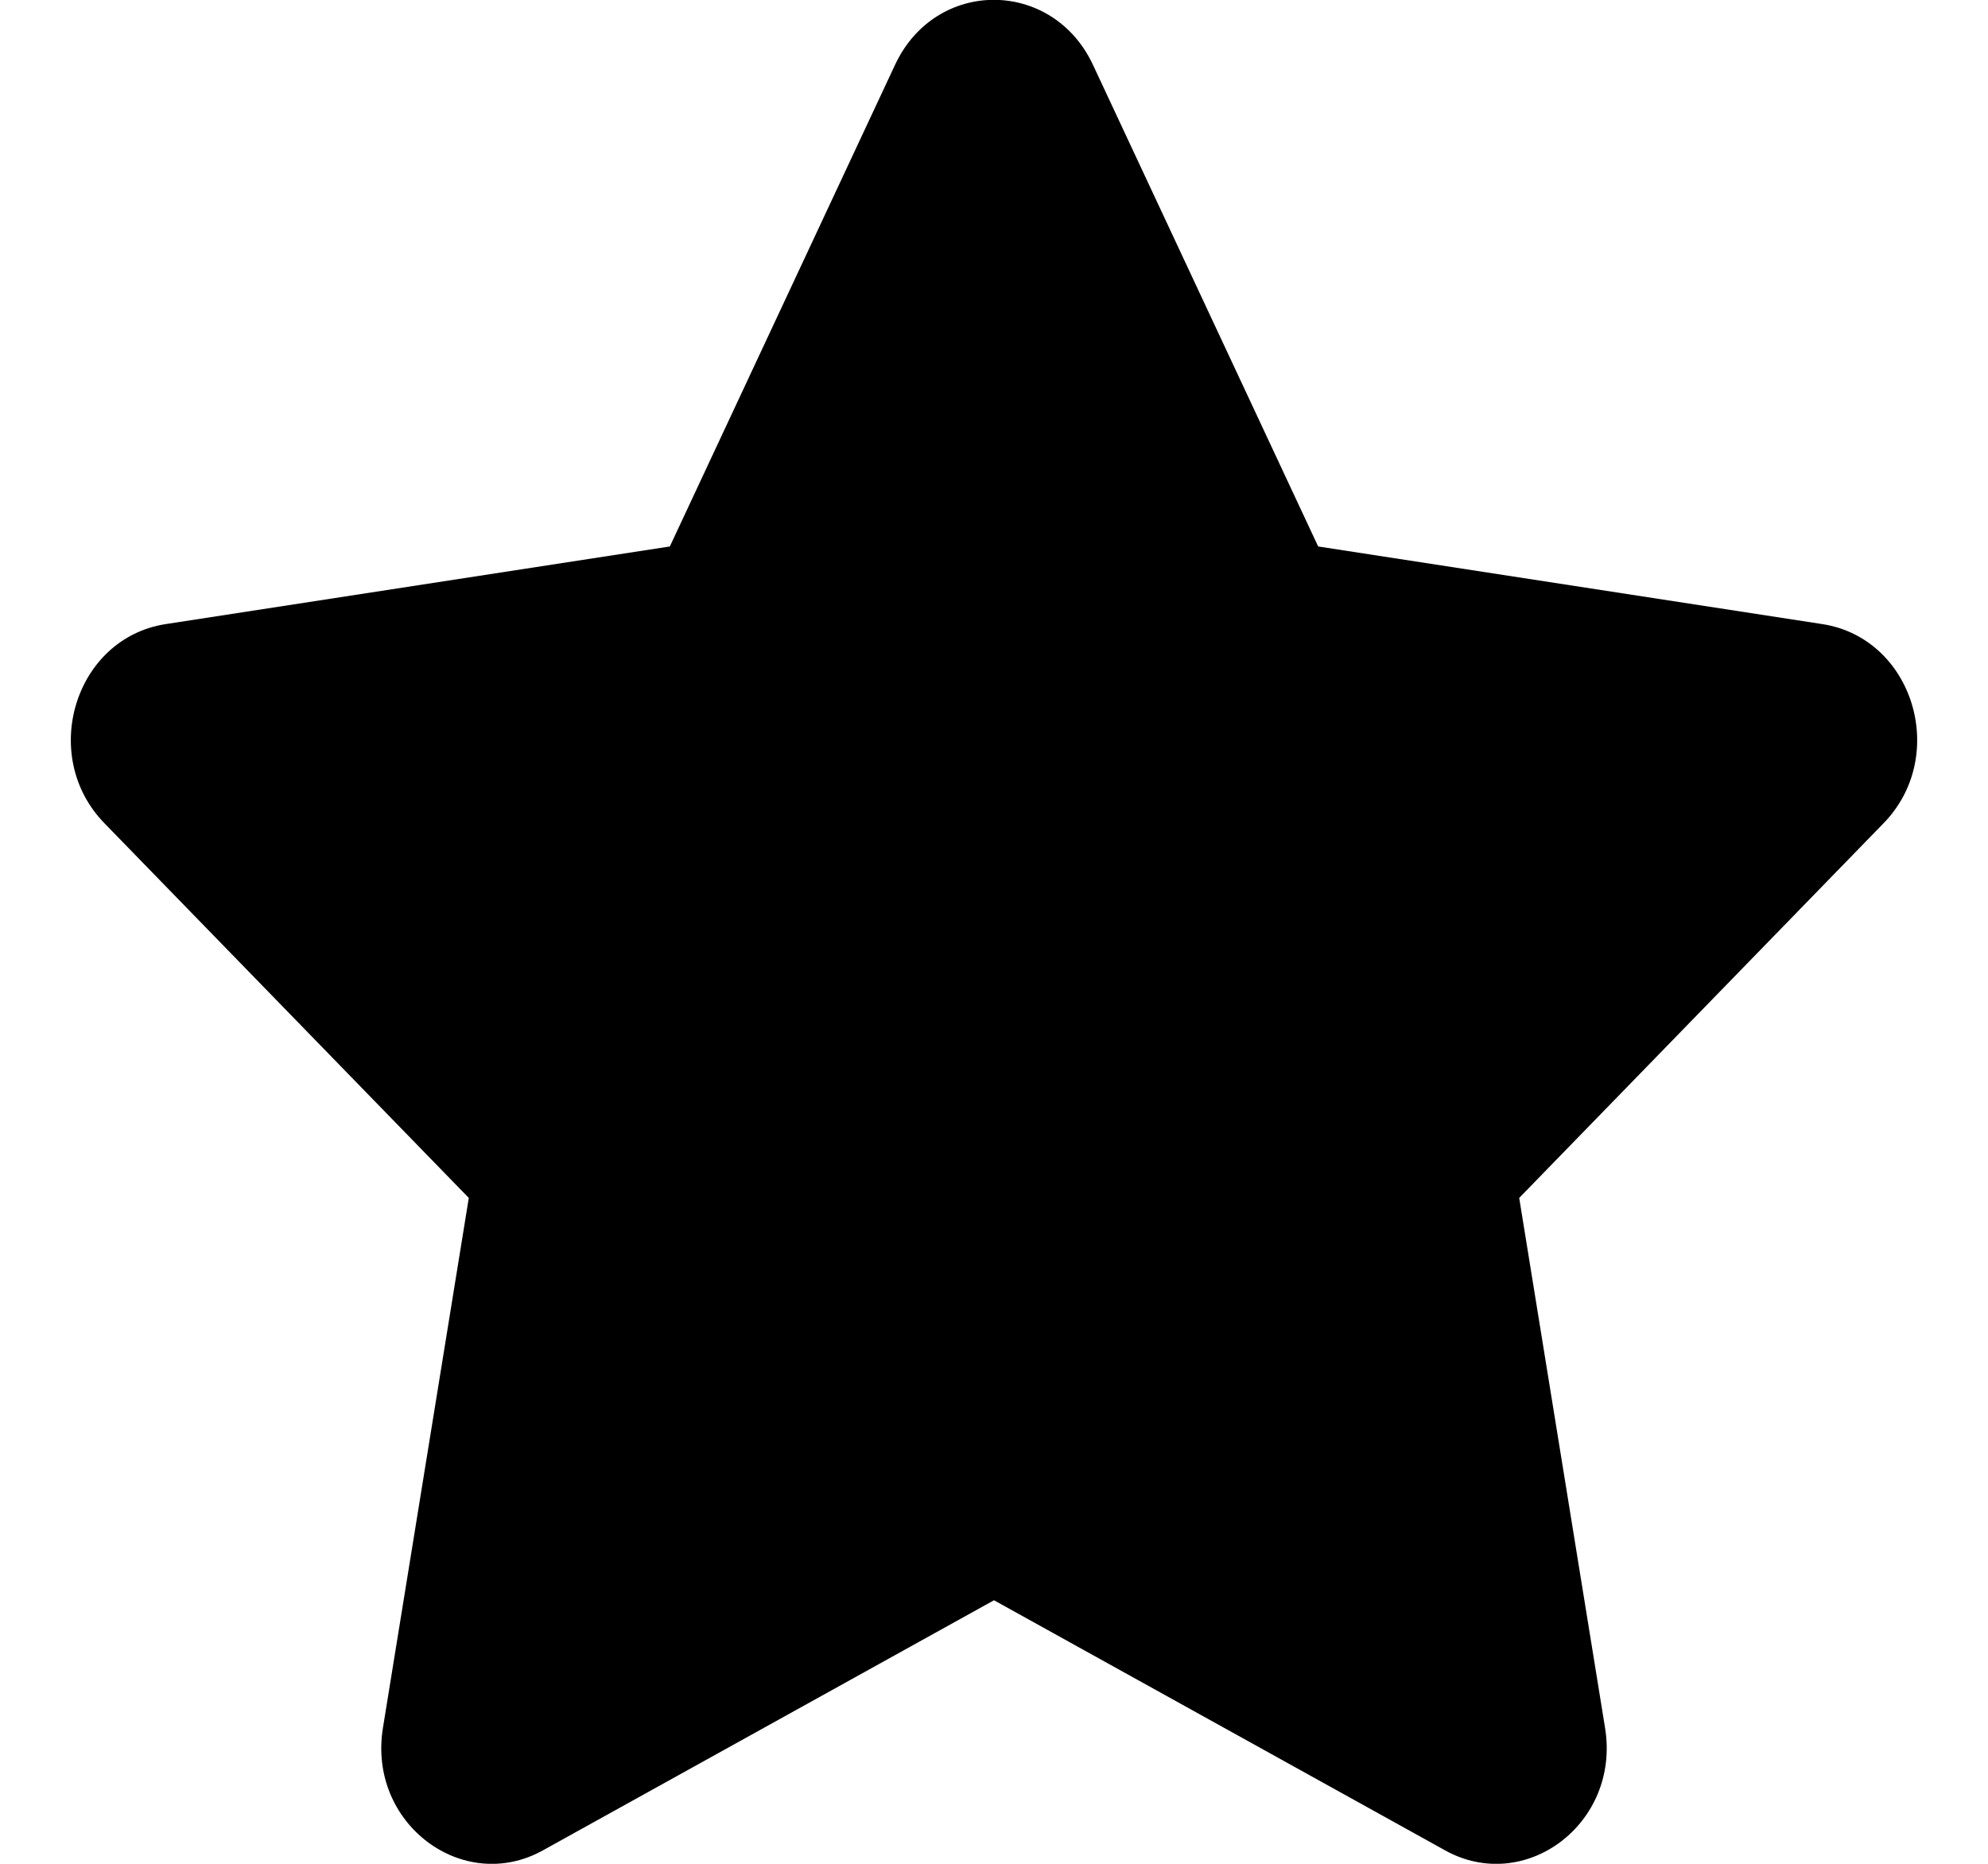 <?xml version="1.0" encoding="UTF-8"?>
<svg xmlns="http://www.w3.org/2000/svg" xmlns:xlink="http://www.w3.org/1999/xlink" width="16pt" height="15pt" viewBox="0 0 16 15" version="1.1">
<g id="surface1">
<path style=" stroke:none;fill-rule:nonzero;fill:rgb(0%,0%,0%);fill-opacity:1;" d="M 7.203 0.523 L 5.391 4.398 L 1.332 5.023 C 0.602 5.137 0.312 6.082 0.84 6.625 L 3.773 9.641 L 3.082 13.906 C 2.957 14.676 3.727 15.25 4.371 14.891 L 8 12.879 L 11.629 14.891 C 12.273 15.25 13.043 14.676 12.918 13.906 L 12.227 9.641 L 15.16 6.625 C 15.688 6.082 15.398 5.137 14.668 5.023 L 10.609 4.398 L 8.797 0.523 C 8.473 -0.172 7.531 -0.18 7.203 0.523 Z M 7.203 0.523 "/>
</g>
</svg>
